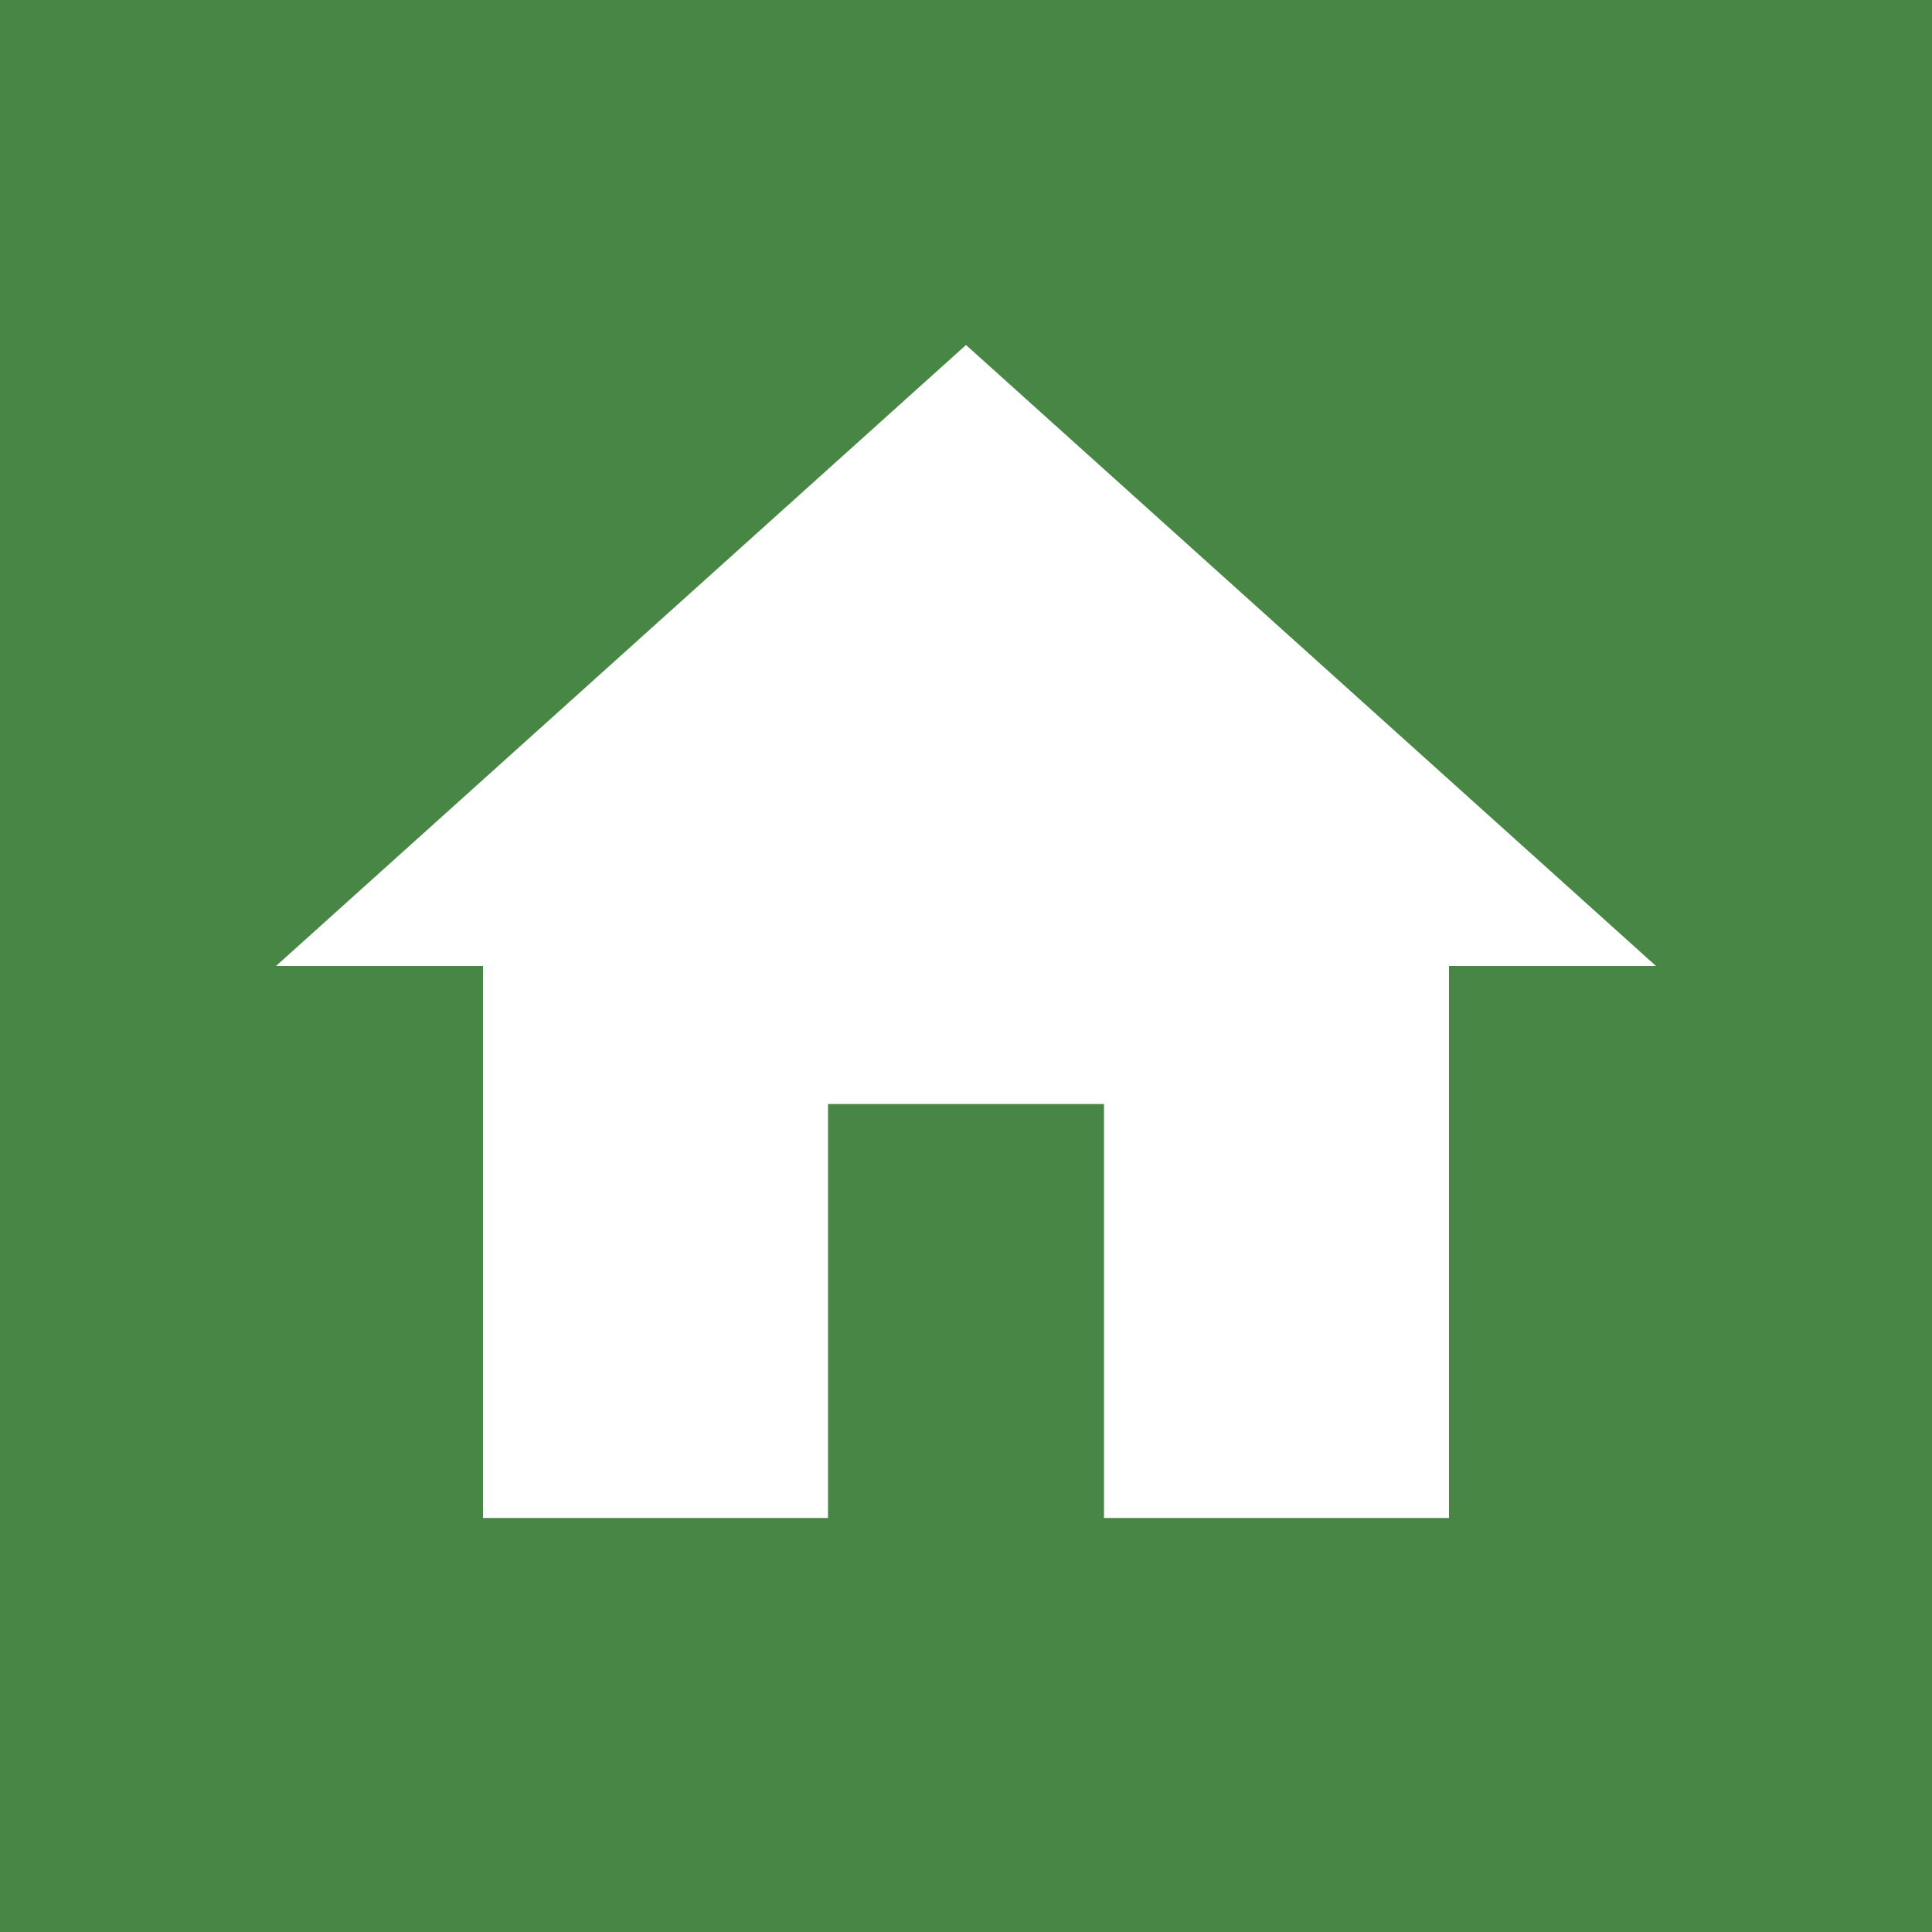 <?xml version="1.0" encoding="UTF-8"?>
<svg width="28px" height="28px" viewBox="0 0 28 28" version="1.1" xmlns="http://www.w3.org/2000/svg" xmlns:xlink="http://www.w3.org/1999/xlink">
    <!-- Generator: Sketch 44.1 (41455) - http://www.bohemiancoding.com/sketch -->
    <title>community services</title>
    <desc>Created with Sketch.</desc>
    <defs></defs>
    <g id="-" stroke="none" stroke-width="1" fill="none" fill-rule="evenodd">
        <g id="Filters" transform="translate(-598, -39)">
            <g transform="translate(177, 10)" id="community-services">
                <g transform="translate(421, 29)">
                    <rect id="Rectangle-4" fill="#488645" fill-rule="evenodd" x="0" y="0" width="28" height="28"></rect>
                    <polygon id="Shape" fill="#FFFFFF" fill-rule="nonzero" points="12 22 12 16 16 16 16 22 21 22 21 14 24 14 14 5 4 14 7 14 7 22"></polygon>
                    <polygon id="Shape" points="2 2 26 2 26 26 2 26"></polygon>
                </g>
            </g>
        </g>
    </g>
</svg>